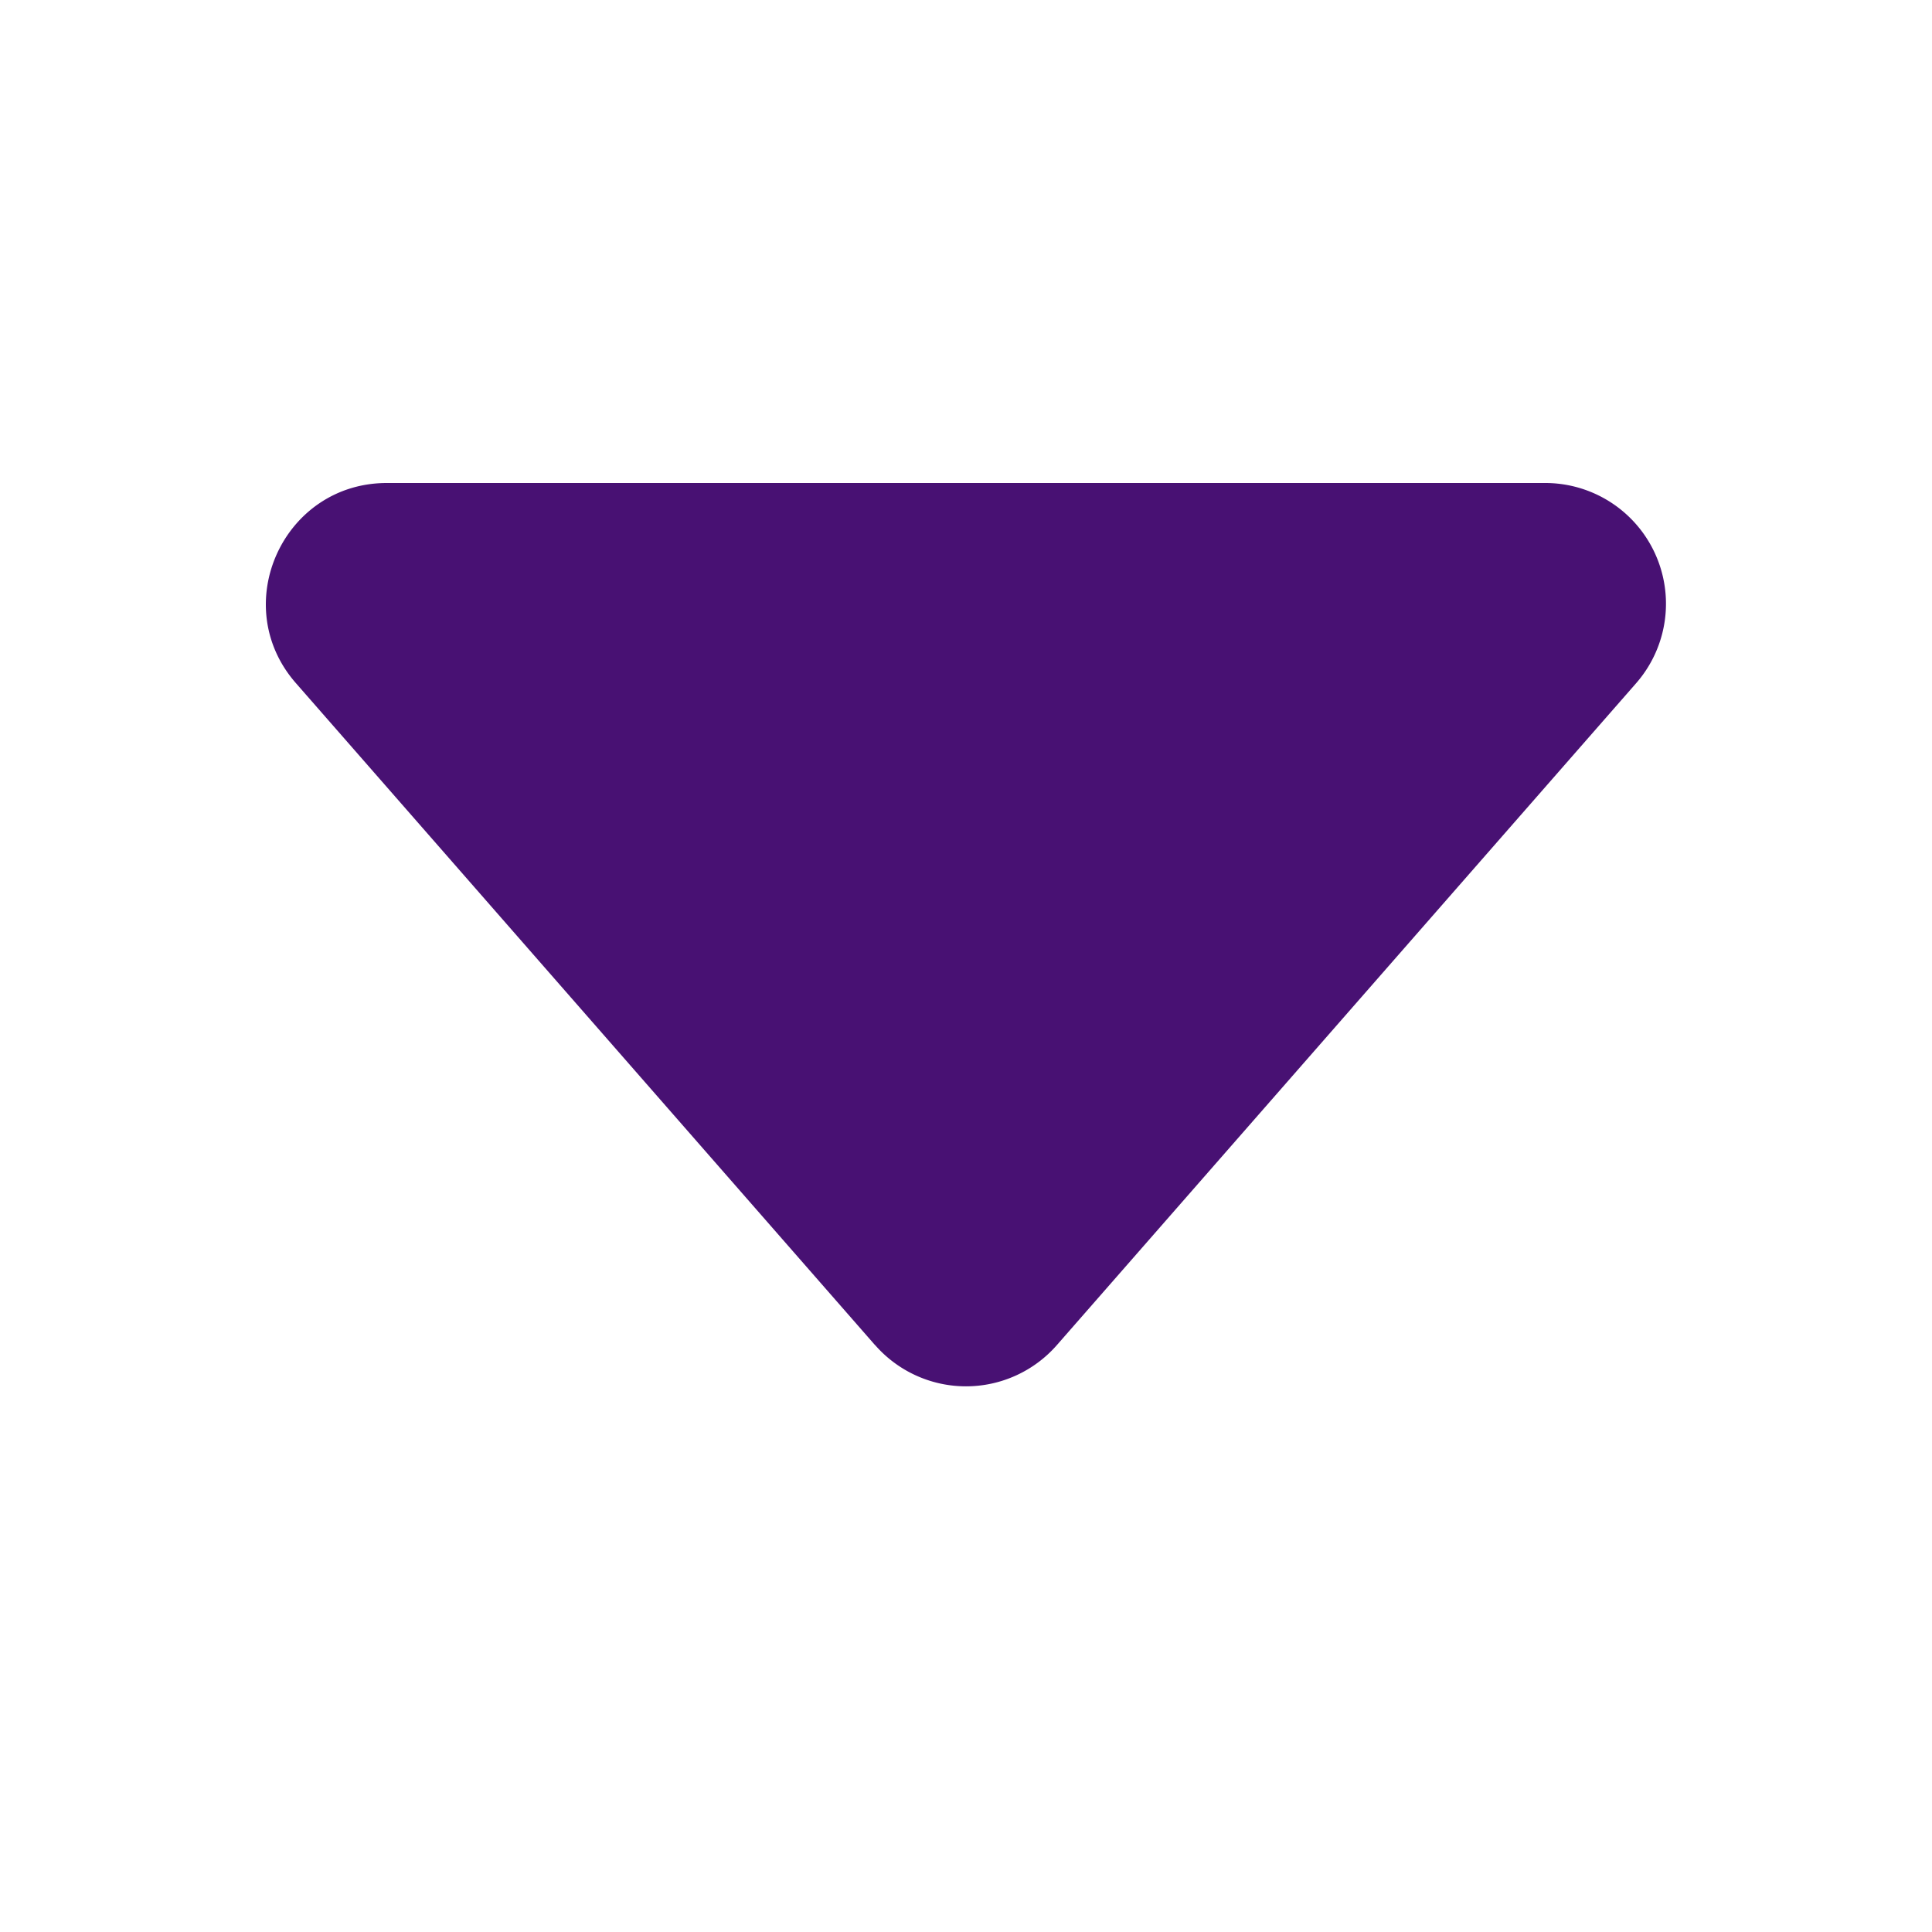 <svg xmlns="http://www.w3.org/2000/svg" width="16" height="16" fill="#481173" class="bi bi-caret-down-fill"><path d="M7.247 11.14L2.451 5.658C1.885 5.013 2.345 4 3.204 4h9.592a1 1 0 01.753 1.659l-4.796 5.48a1 1 0 01-1.506 0z"/></svg>